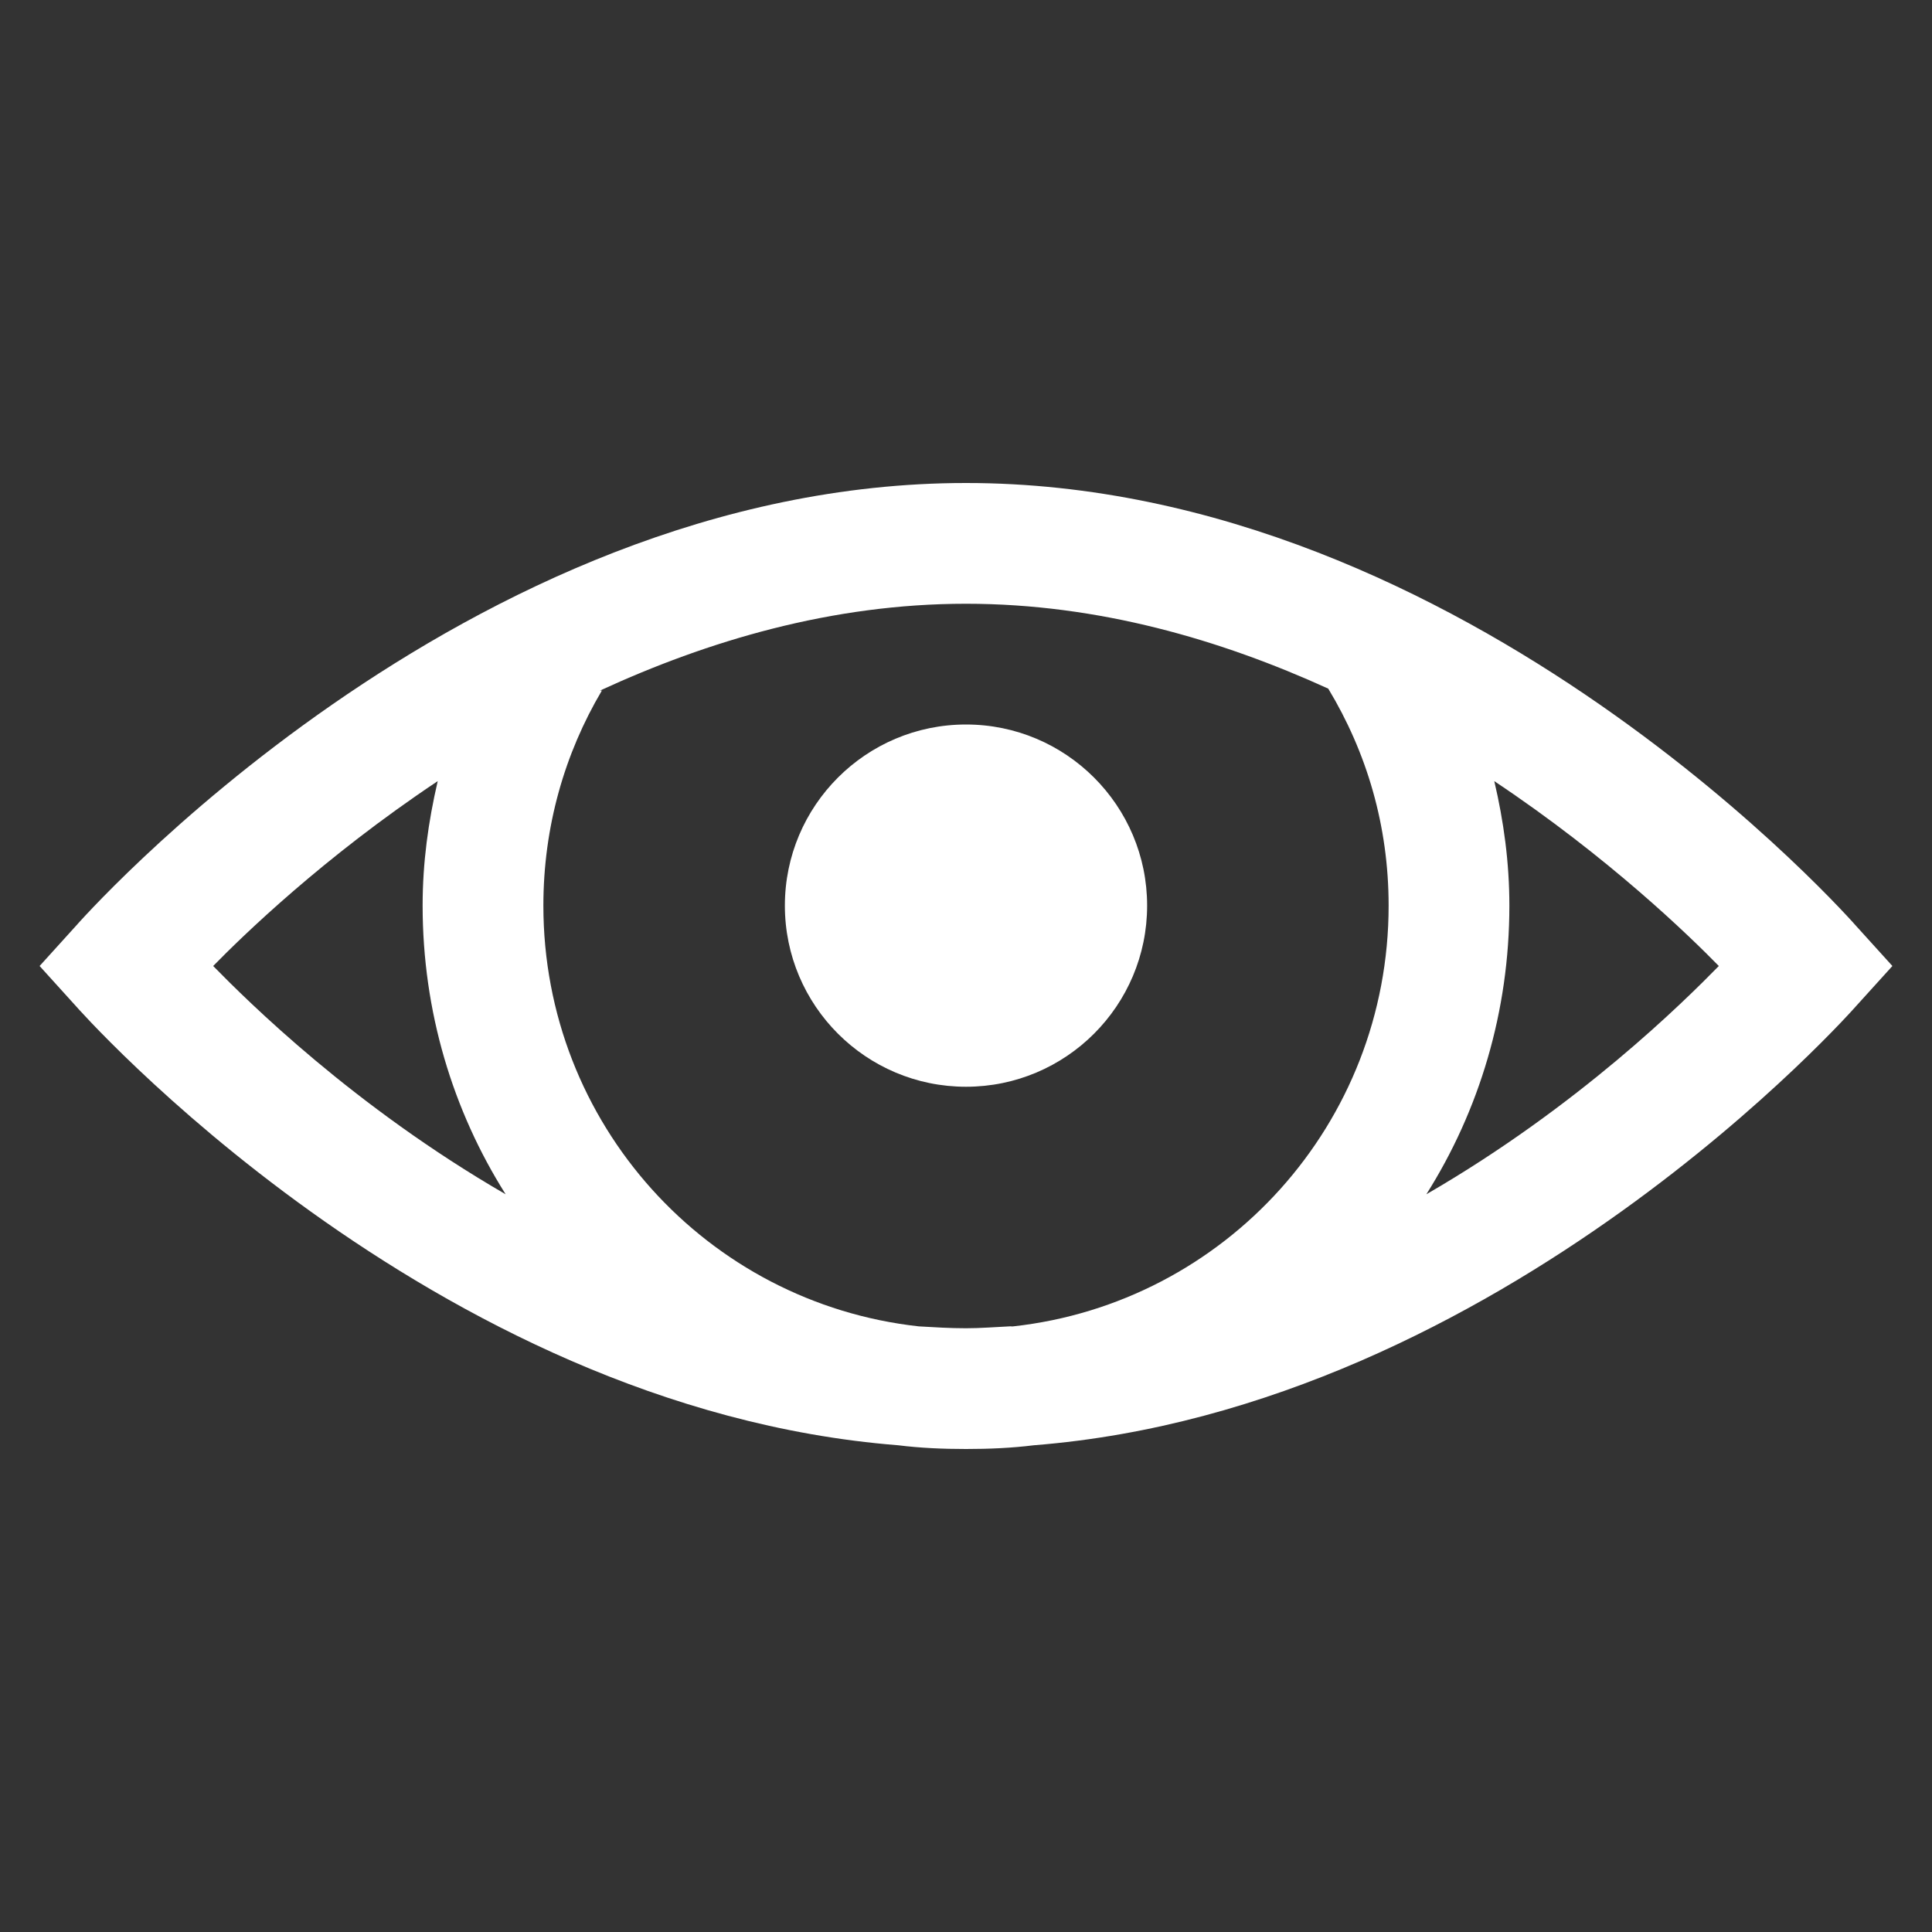 ﻿<?xml version="1.0" encoding="utf-8"?>
<svg xmlns="http://www.w3.org/2000/svg" viewBox="0 0 32 32" width="64" height="64">
  <rect x="0" y="0" width="32" height="32" fill="#333333" stroke="none"/>
  <path d="M16 8C7.664 8 1.25 15.344 1.25 15.344L0.656 16L1.25 16.656C1.25 16.656 7.098 23.324 14.875 23.938C15.246 23.984 15.617 24 16 24C16.383 24 16.754 23.984 17.125 23.938C24.902 23.324 30.75 16.656 30.75 16.656L31.344 16L30.75 15.344C30.75 15.344 24.336 8 16 8 Z M 16 10C18.203 10 20.234 10.602 22 11.406C22.637 12.461 23 13.676 23 15C23 18.613 20.289 21.582 16.781 21.969C16.762 21.973 16.738 21.965 16.719 21.969C16.48 21.98 16.242 22 16 22C15.734 22 15.477 21.984 15.219 21.969C11.711 21.582 9 18.613 9 15C9 13.695 9.352 12.48 9.969 11.438L9.938 11.438C11.719 10.617 13.773 10 16 10 Z M 16 12C14.344 12 13 13.344 13 15C13 16.656 14.344 18 16 18C17.656 18 19 16.656 19 15C19 13.344 17.656 12 16 12 Z M 7.25 12.938C7.094 13.609 7 14.285 7 15C7 16.754 7.5 18.395 8.375 19.781C5.855 18.324 4.105 16.586 3.531 16C4.012 15.508 5.352 14.203 7.25 12.938 Z M 24.75 12.938C26.648 14.203 27.988 15.508 28.469 16C27.895 16.586 26.145 18.324 23.625 19.781C24.5 18.395 25 16.754 25 15C25 14.285 24.906 13.602 24.75 12.938Z" fill="#FFFFFF" />
</svg>